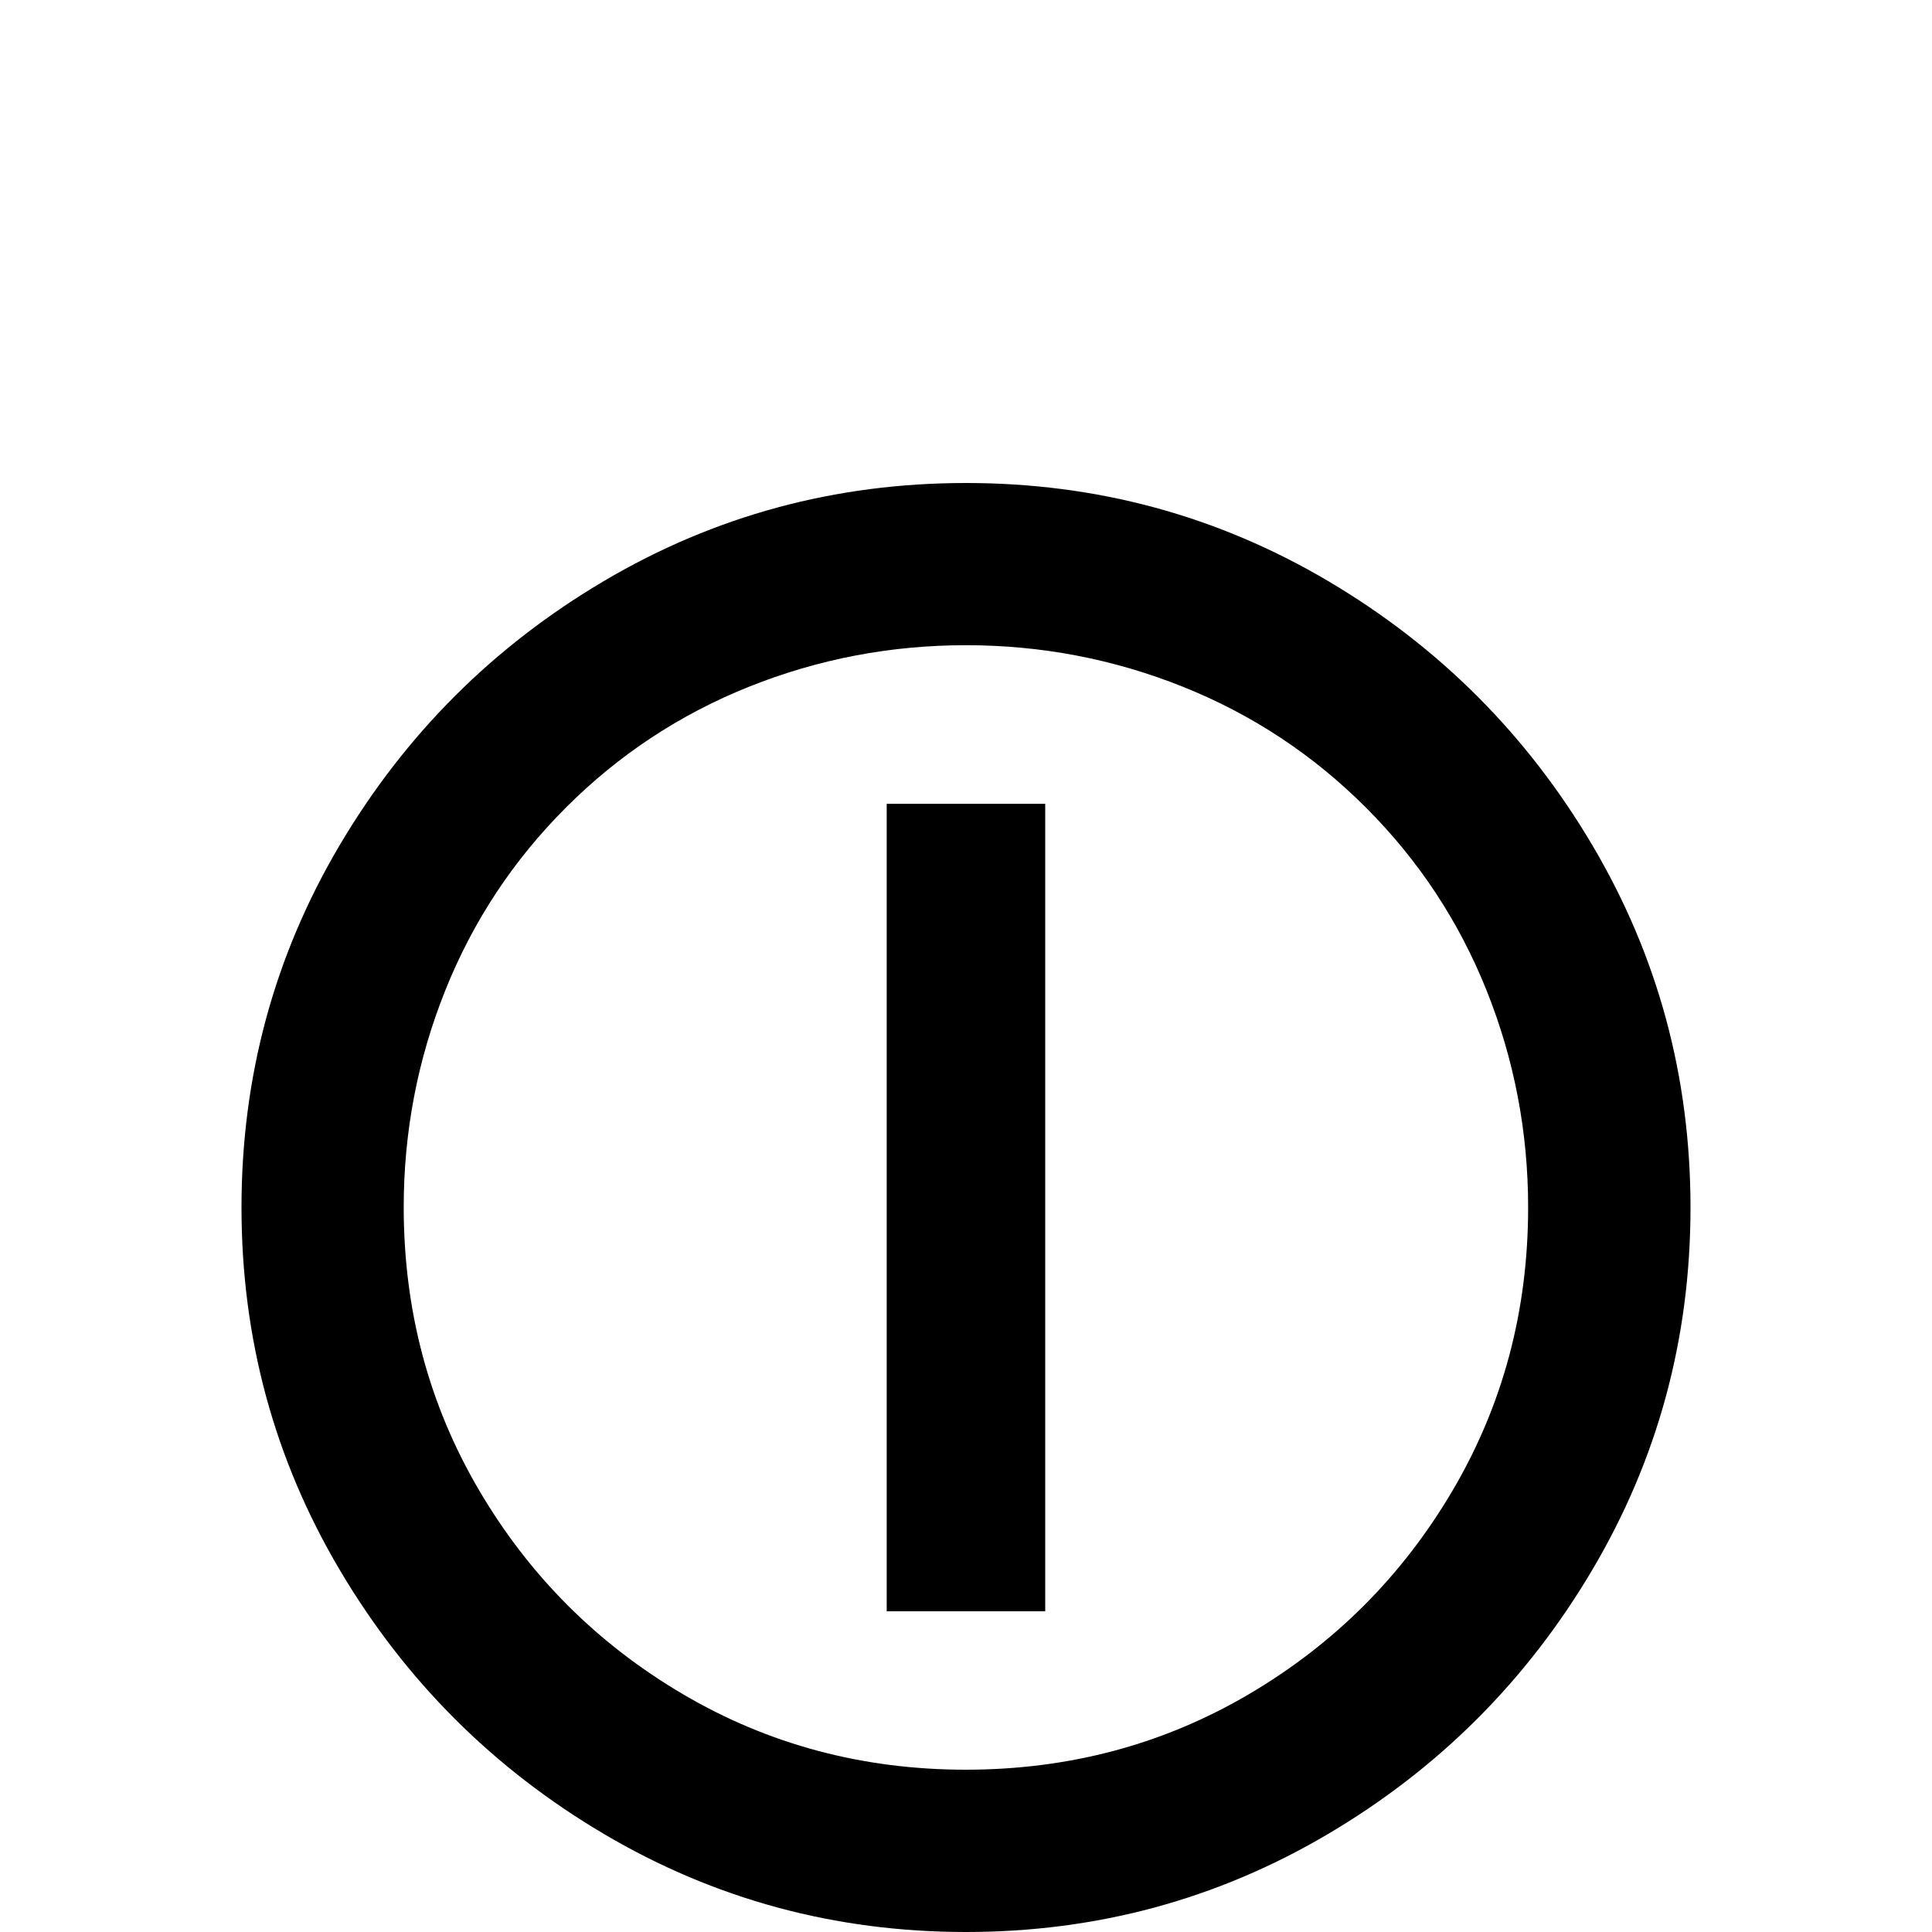 <!-- Generated by IcoMoon.io -->
<svg version="1.1" xmlns="http://www.w3.org/2000/svg" width="24" height="24" viewBox="0 0 24 24">
<title>power_cycle</title>
<path d="M12 6q-2.438 0-4.5 1.219t-3.281 3.281-1.219 4.5 1.219 4.5 3.281 3.281 4.5 1.219 4.5-1.219 3.281-3.281 1.219-4.5-1.219-4.5-3.281-3.281-4.5-1.219zM12 21.984q-1.922 0-3.516-0.938t-2.531-2.531-0.938-3.516q0-1.406 0.516-2.695t1.5-2.273 2.273-1.5 2.695-0.516 2.695 0.516 2.273 1.5 1.5 2.273 0.516 2.695q0 1.922-0.938 3.516t-2.531 2.531-3.516 0.938zM12.984 20.016h-1.969v-10.031h1.969v10.031z"></path>
</svg>

